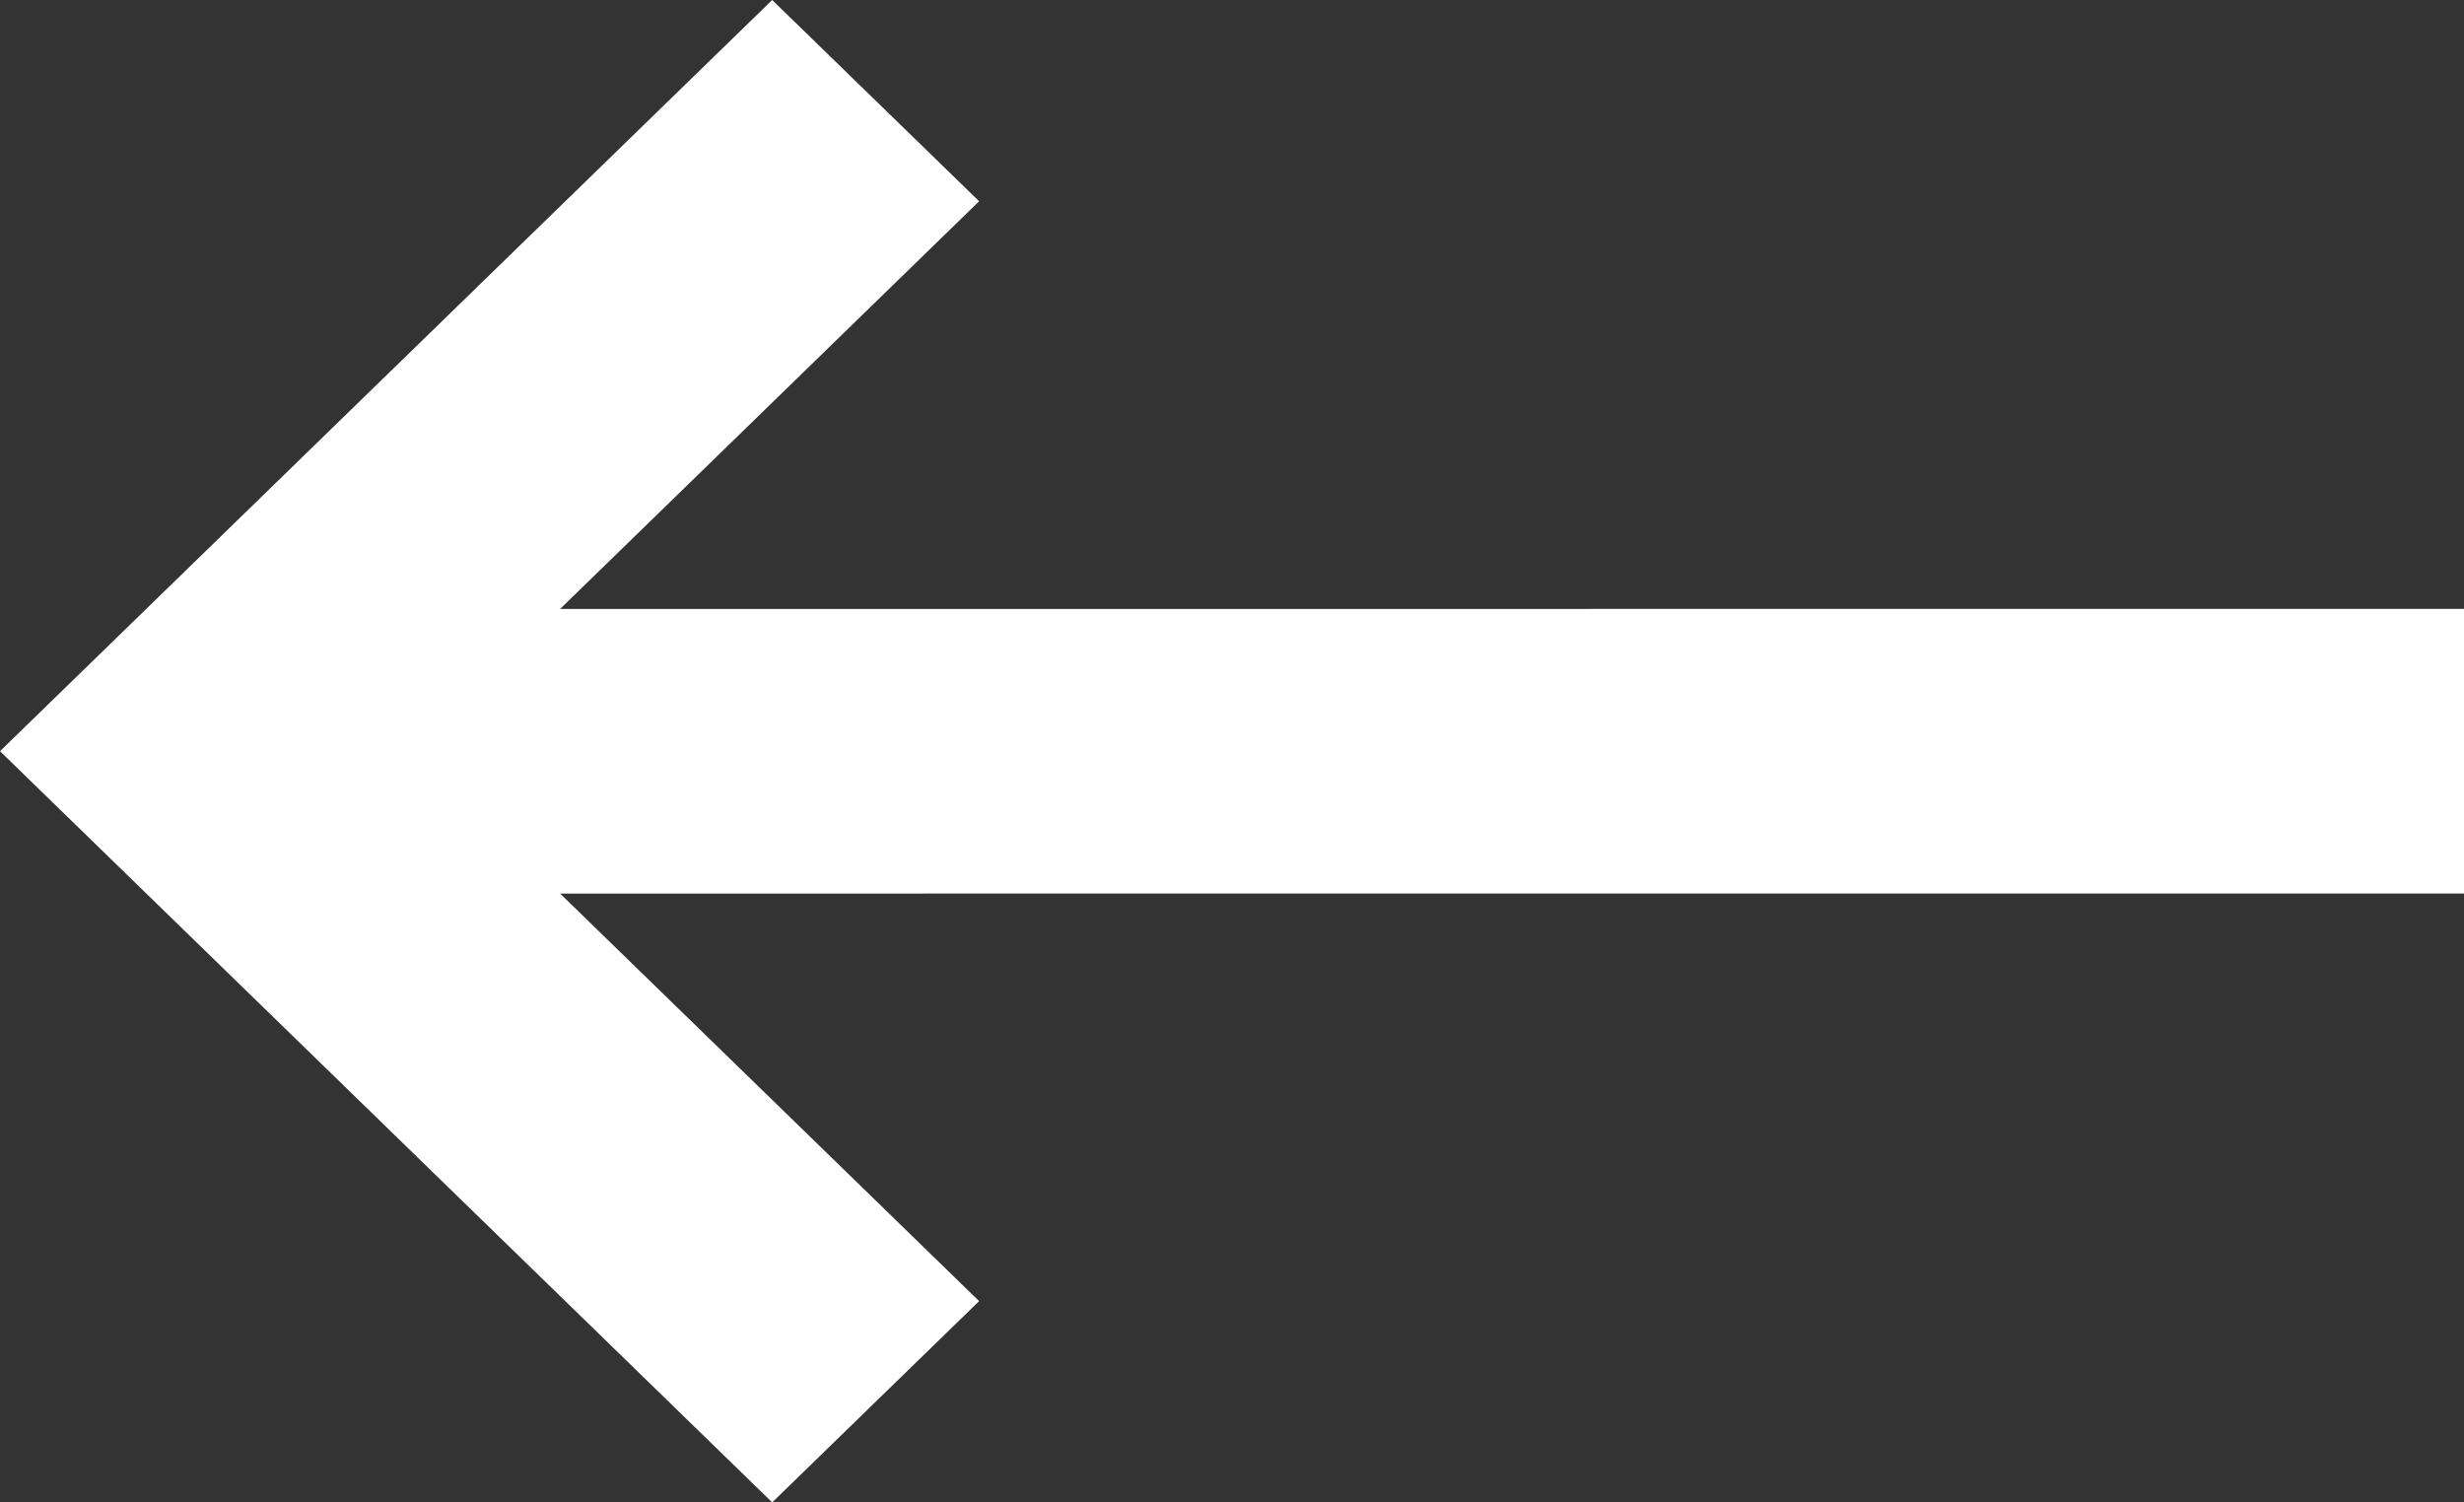 <svg width="41" height="25" viewBox="0 0 41 25" fill="none" xmlns="http://www.w3.org/2000/svg">
<rect x="0" y="0" width="41" height="25" fill="#333333" stroke="none"/>
<path d="M12.849 25L-4.41261e-06 12.5L12.849 1.12881e-06L16.292 3.349L9.32 10.133L41 10.132L41 14.868L9.32 14.869L16.292 21.651L12.849 25Z" fill="white"/>
</svg>
